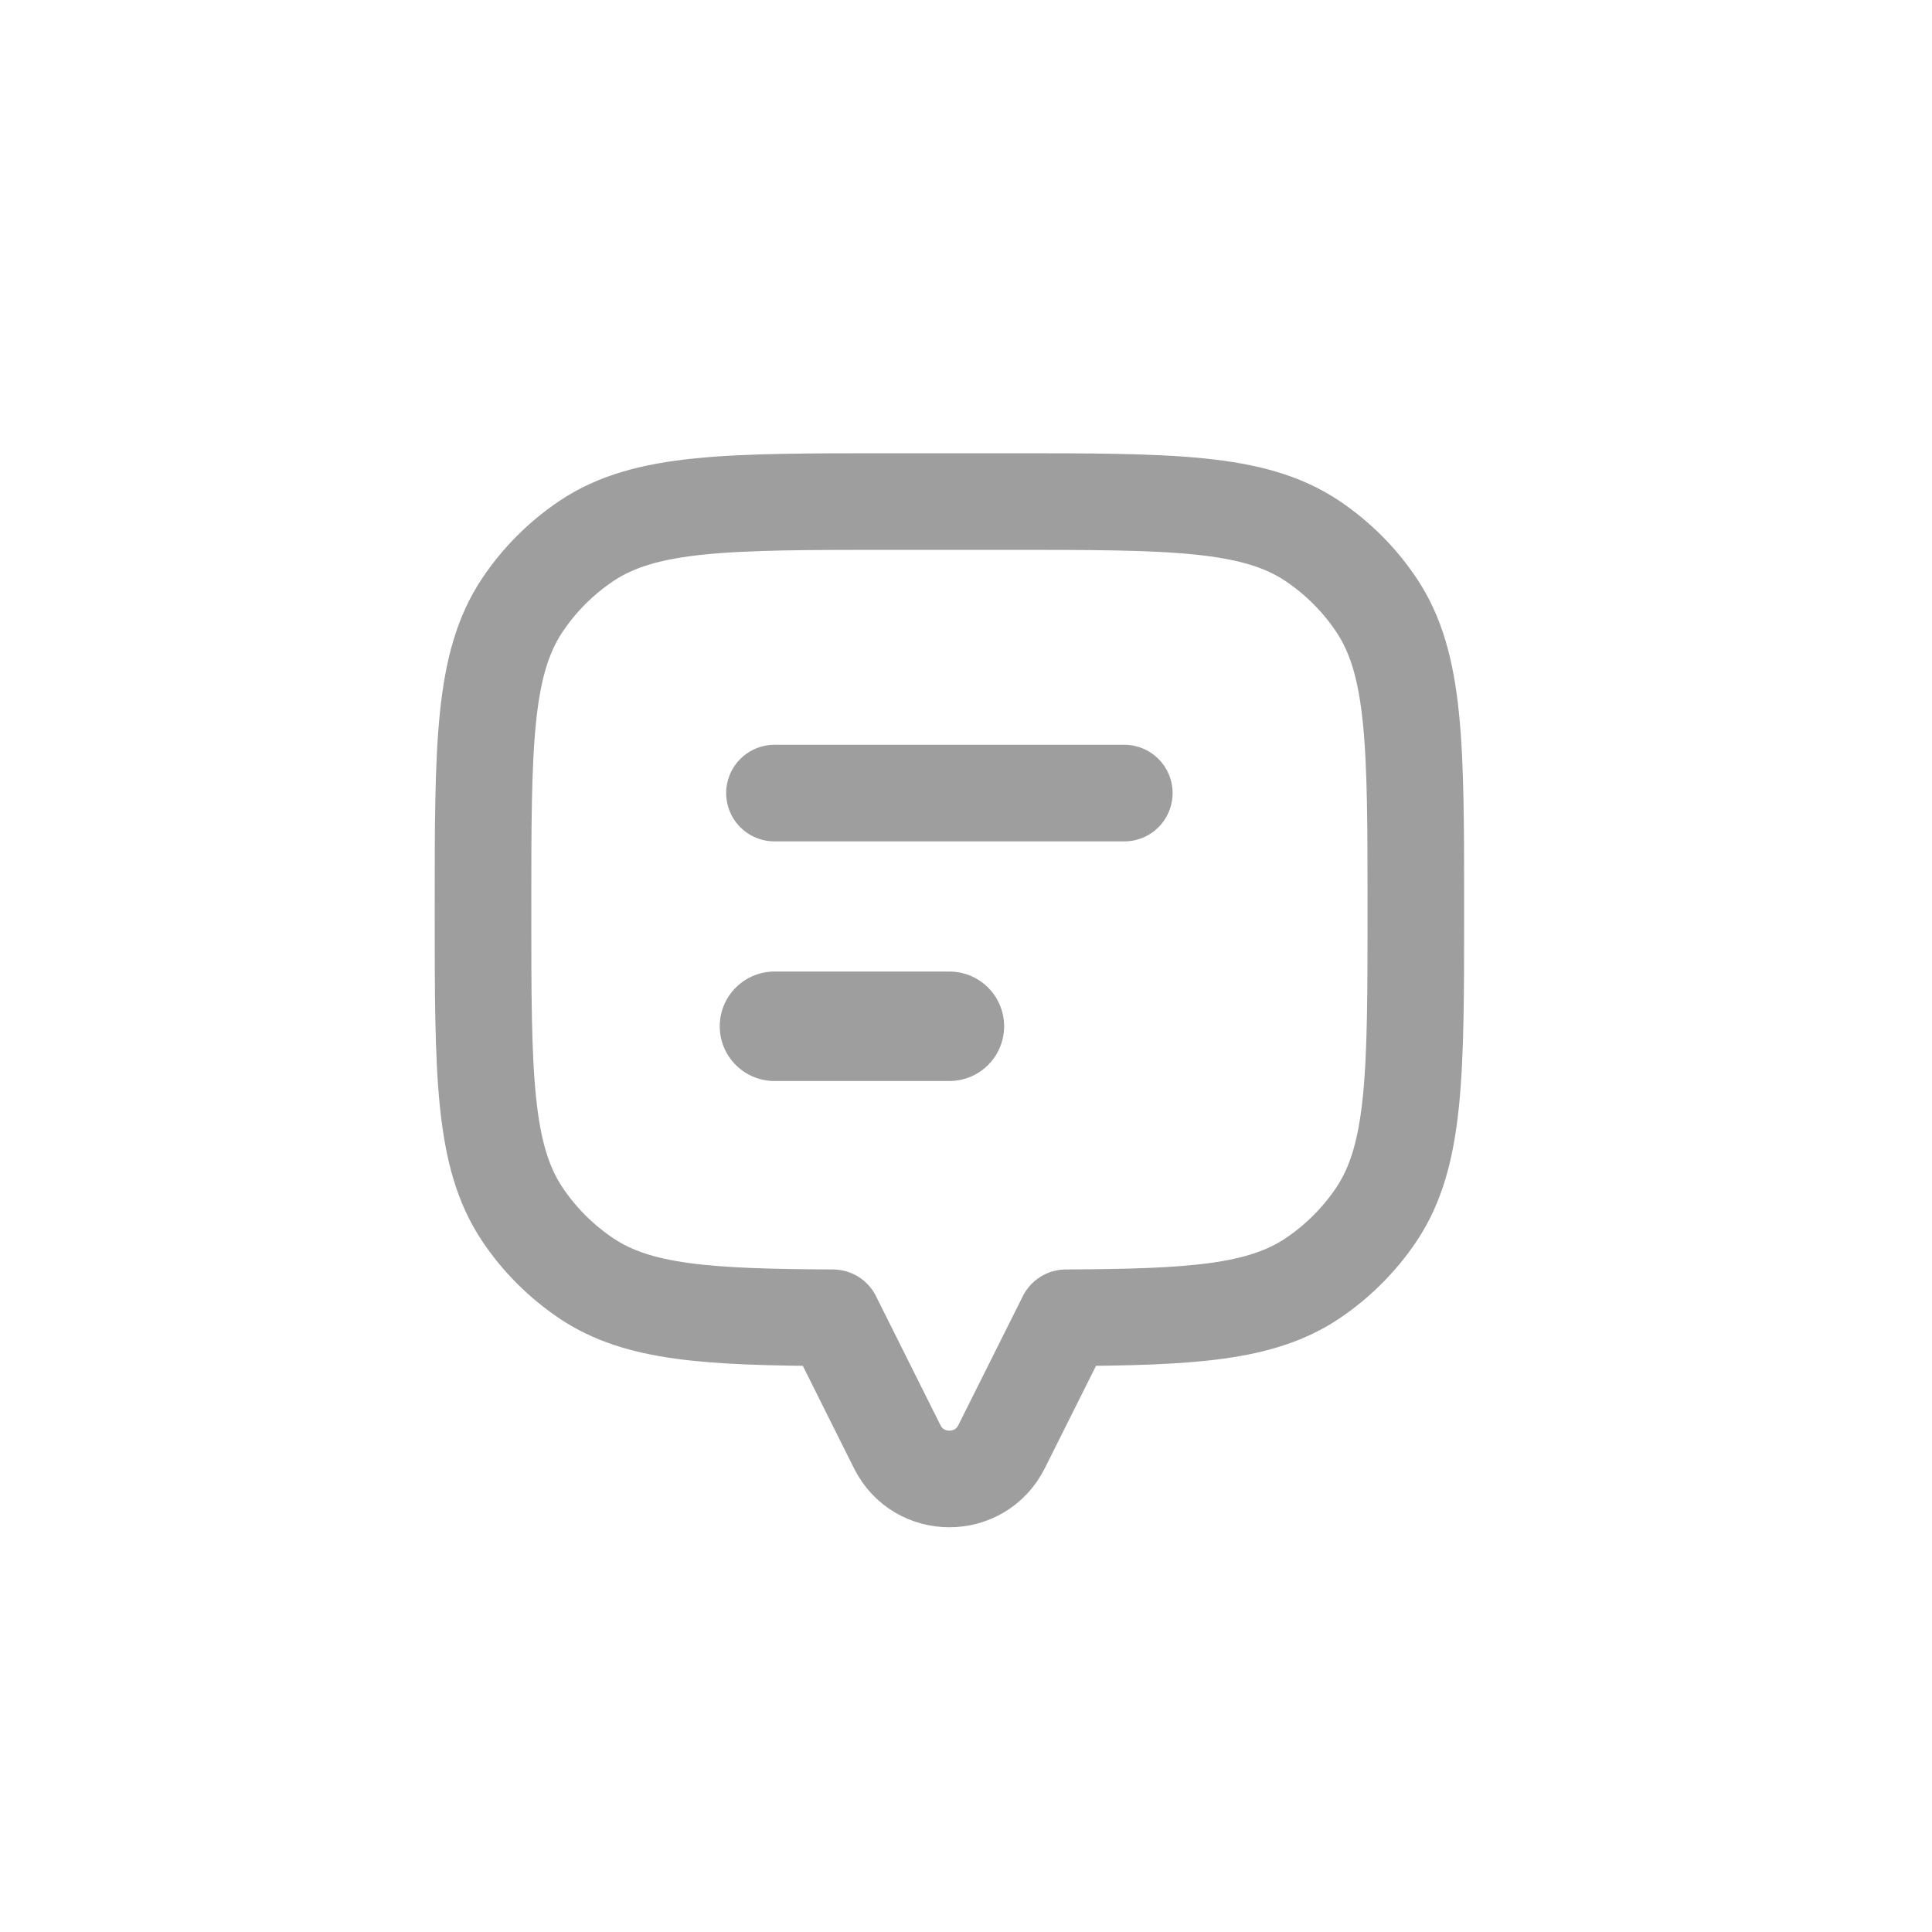 <svg width="30" height="30" viewBox="0 0 30 30" fill="none" xmlns="http://www.w3.org/2000/svg">
<path d="M21.375 9.398C21.985 10.311 21.985 11.582 21.985 14.126C21.985 16.669 21.985 17.94 21.375 18.854C21.111 19.249 20.771 19.588 20.376 19.853C19.578 20.386 18.506 20.453 16.553 20.462V20.463L15.552 22.465C15.218 23.132 14.266 23.132 13.932 22.465L12.932 20.463V20.462C10.978 20.453 9.907 20.386 9.109 19.853C8.714 19.588 8.374 19.249 8.11 18.854C7.5 17.94 7.5 16.669 7.5 14.126C7.5 11.582 7.5 10.311 8.11 9.398C8.374 9.002 8.714 8.663 9.109 8.398C10.022 7.788 11.294 7.788 13.837 7.788H15.648C18.191 7.788 19.462 7.788 20.376 8.398C20.771 8.663 21.111 9.002 21.375 9.398Z" stroke="#9E9E9E" stroke-width="1.5" stroke-linecap="round" stroke-linejoin="round"/>
<path d="M12.026 12.315L17.458 12.315" stroke="#9E9E9E" stroke-width="1.5" stroke-linecap="round" stroke-linejoin="round"/>
<path d="M12.026 15.936H14.742" stroke="#9E9E9E" stroke-width="1.7" stroke-linecap="round" stroke-linejoin="round"/>
</svg>
